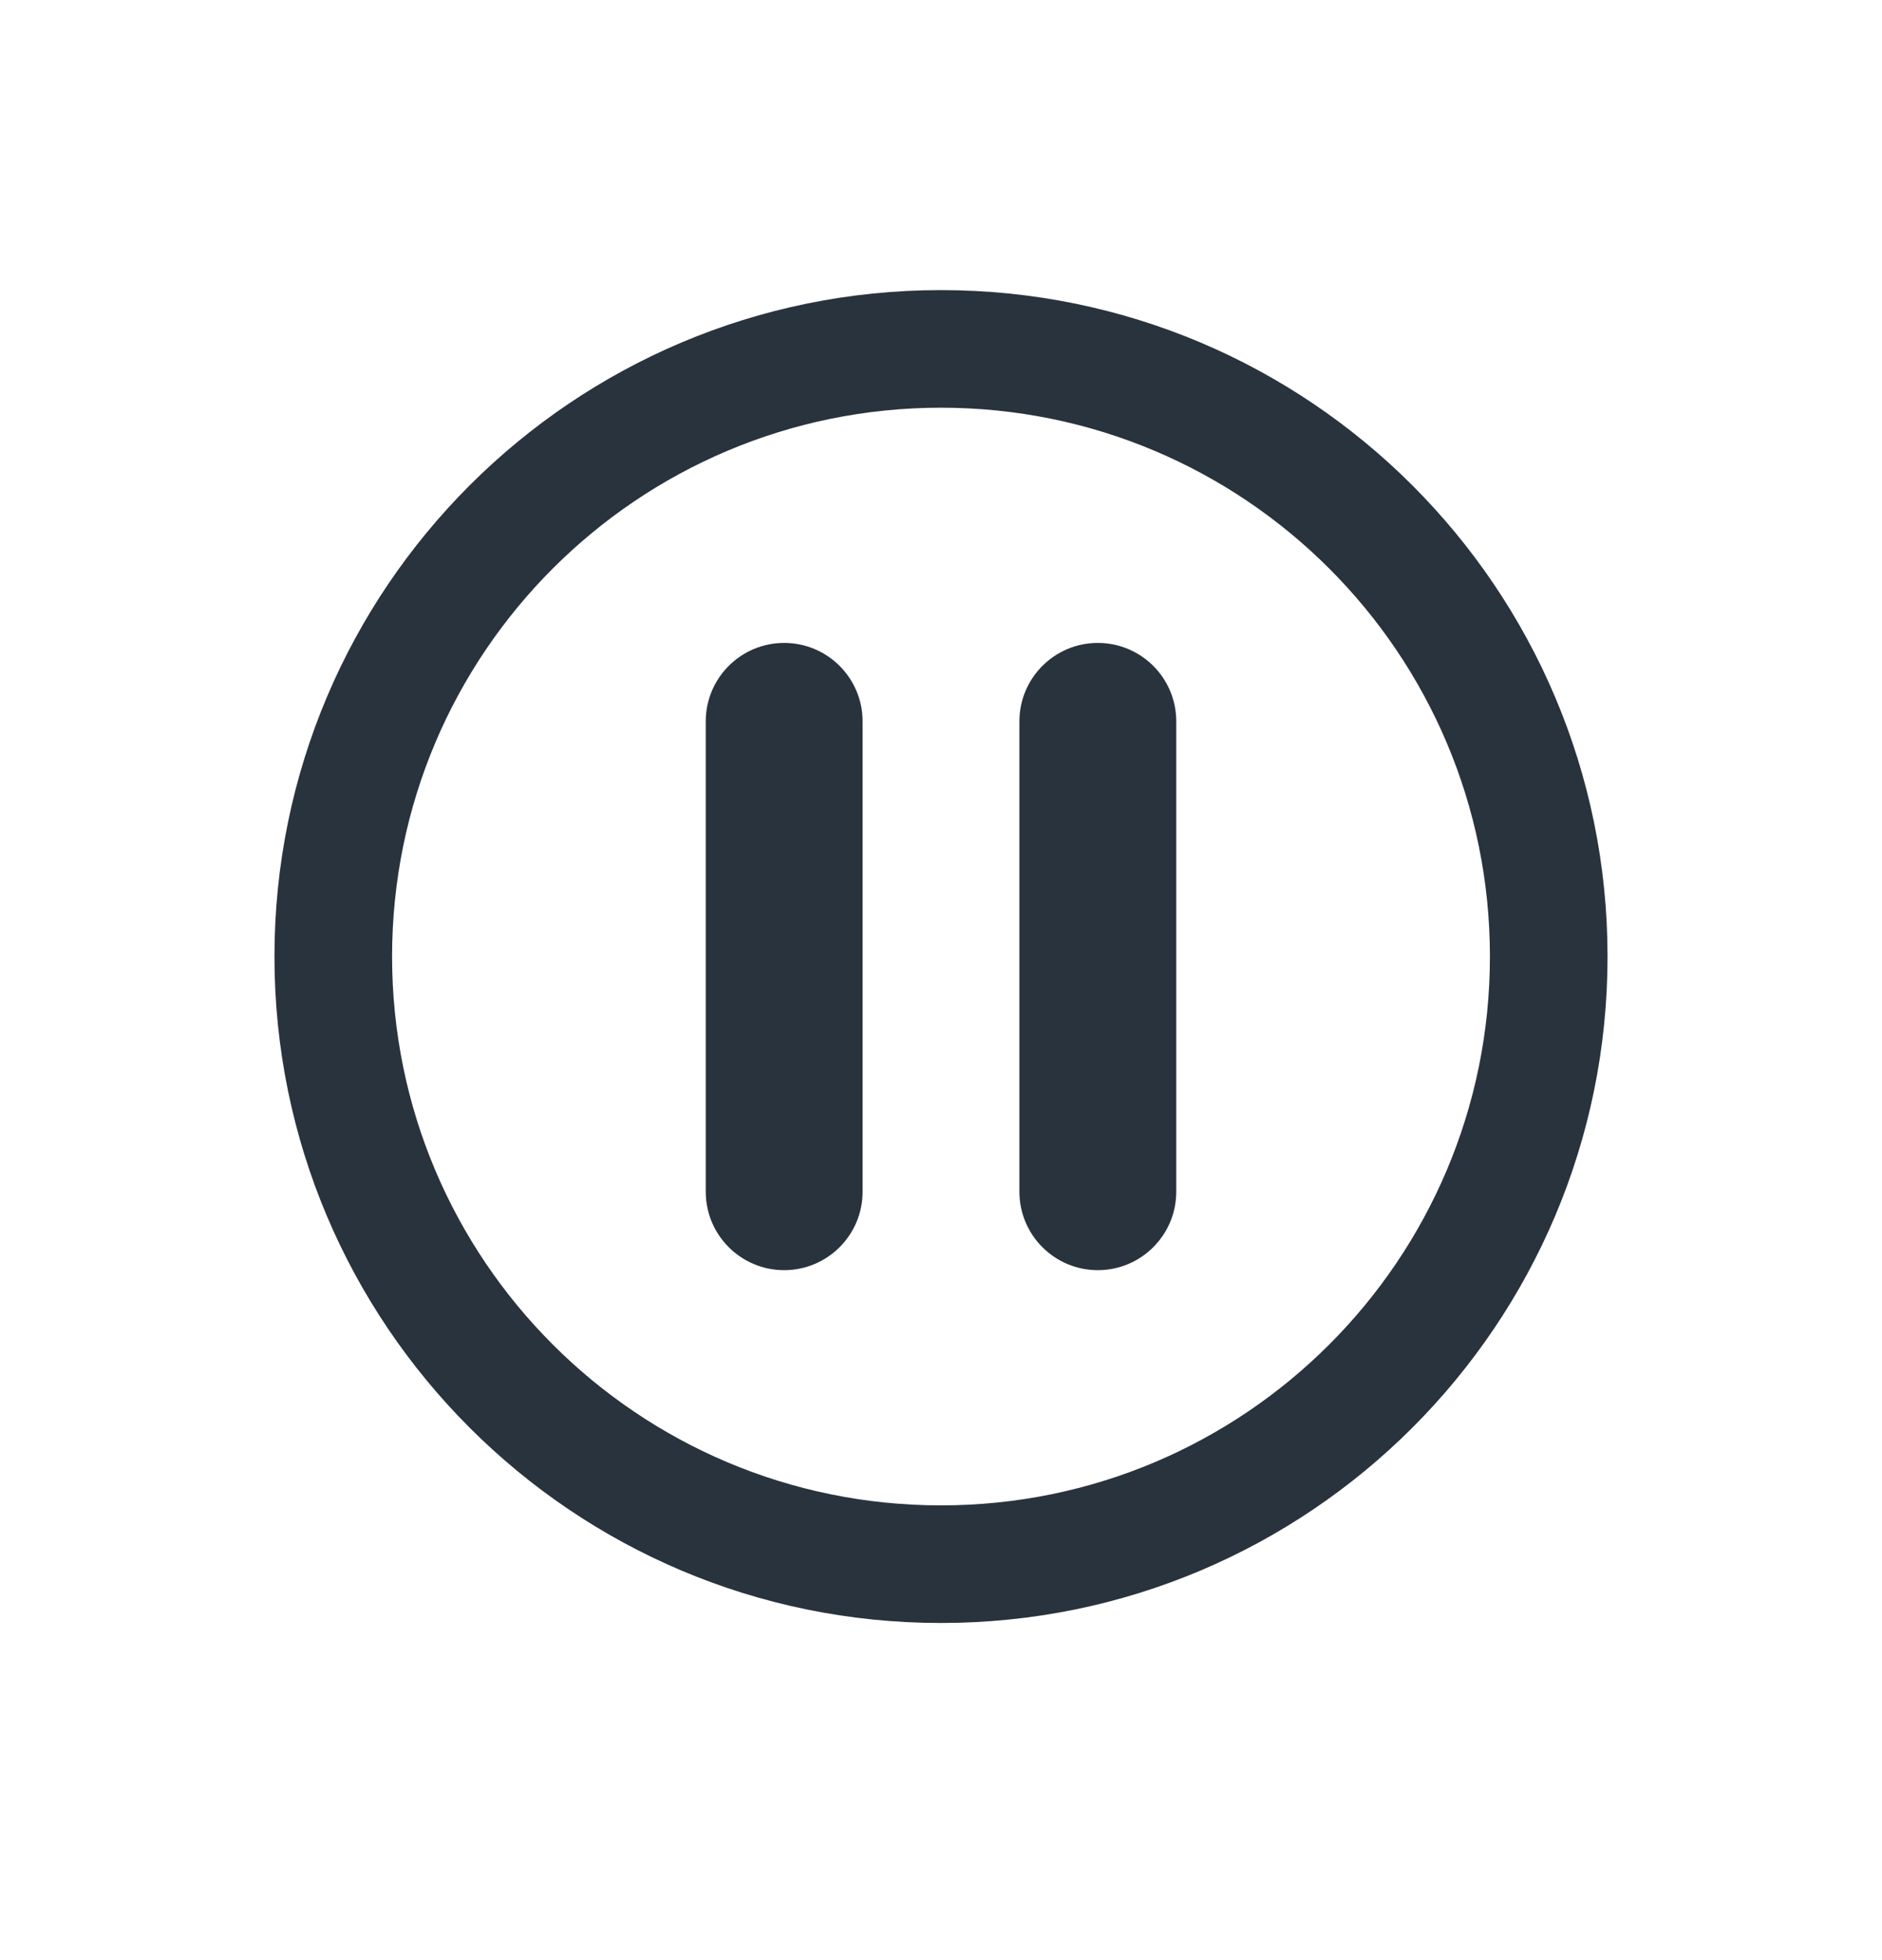 <svg xmlns="http://www.w3.org/2000/svg" fill="none" viewBox="0 0 24 25">
  <path fill="#29333D" fill-rule="evenodd" d="M20.5 12.2c0 4.694-3.806 8.5-8.5 8.5-4.694 0-8.5-3.806-8.5-8.5 0-4.694 3.806-8.5 8.5-8.5 4.694 0 8.5 3.806 8.5 8.5Zm-8.5 7c3.866 0 7-3.134 7-7 0-3.866-3.134-7-7-7-3.866 0-7 3.134-7 7 0 3.866 3.134 7 7 7Z" clip-rule="evenodd"/>
  <path fill="#29333D" fill-rule="evenodd" d="M10 8.2c-.552 0-1 .448-1 1V15.2c0 .552.448 1 1 1 .552 0 1-.448 1-1V9.2c0-.552-.448-1-1-1Zm4 0c.552 0 1 .448 1 1V15.2c0 .552-.448 1-1 1s-1-.448-1-1V9.2c0-.552.448-1 1-1Z" clip-rule="evenodd"/>
</svg>
